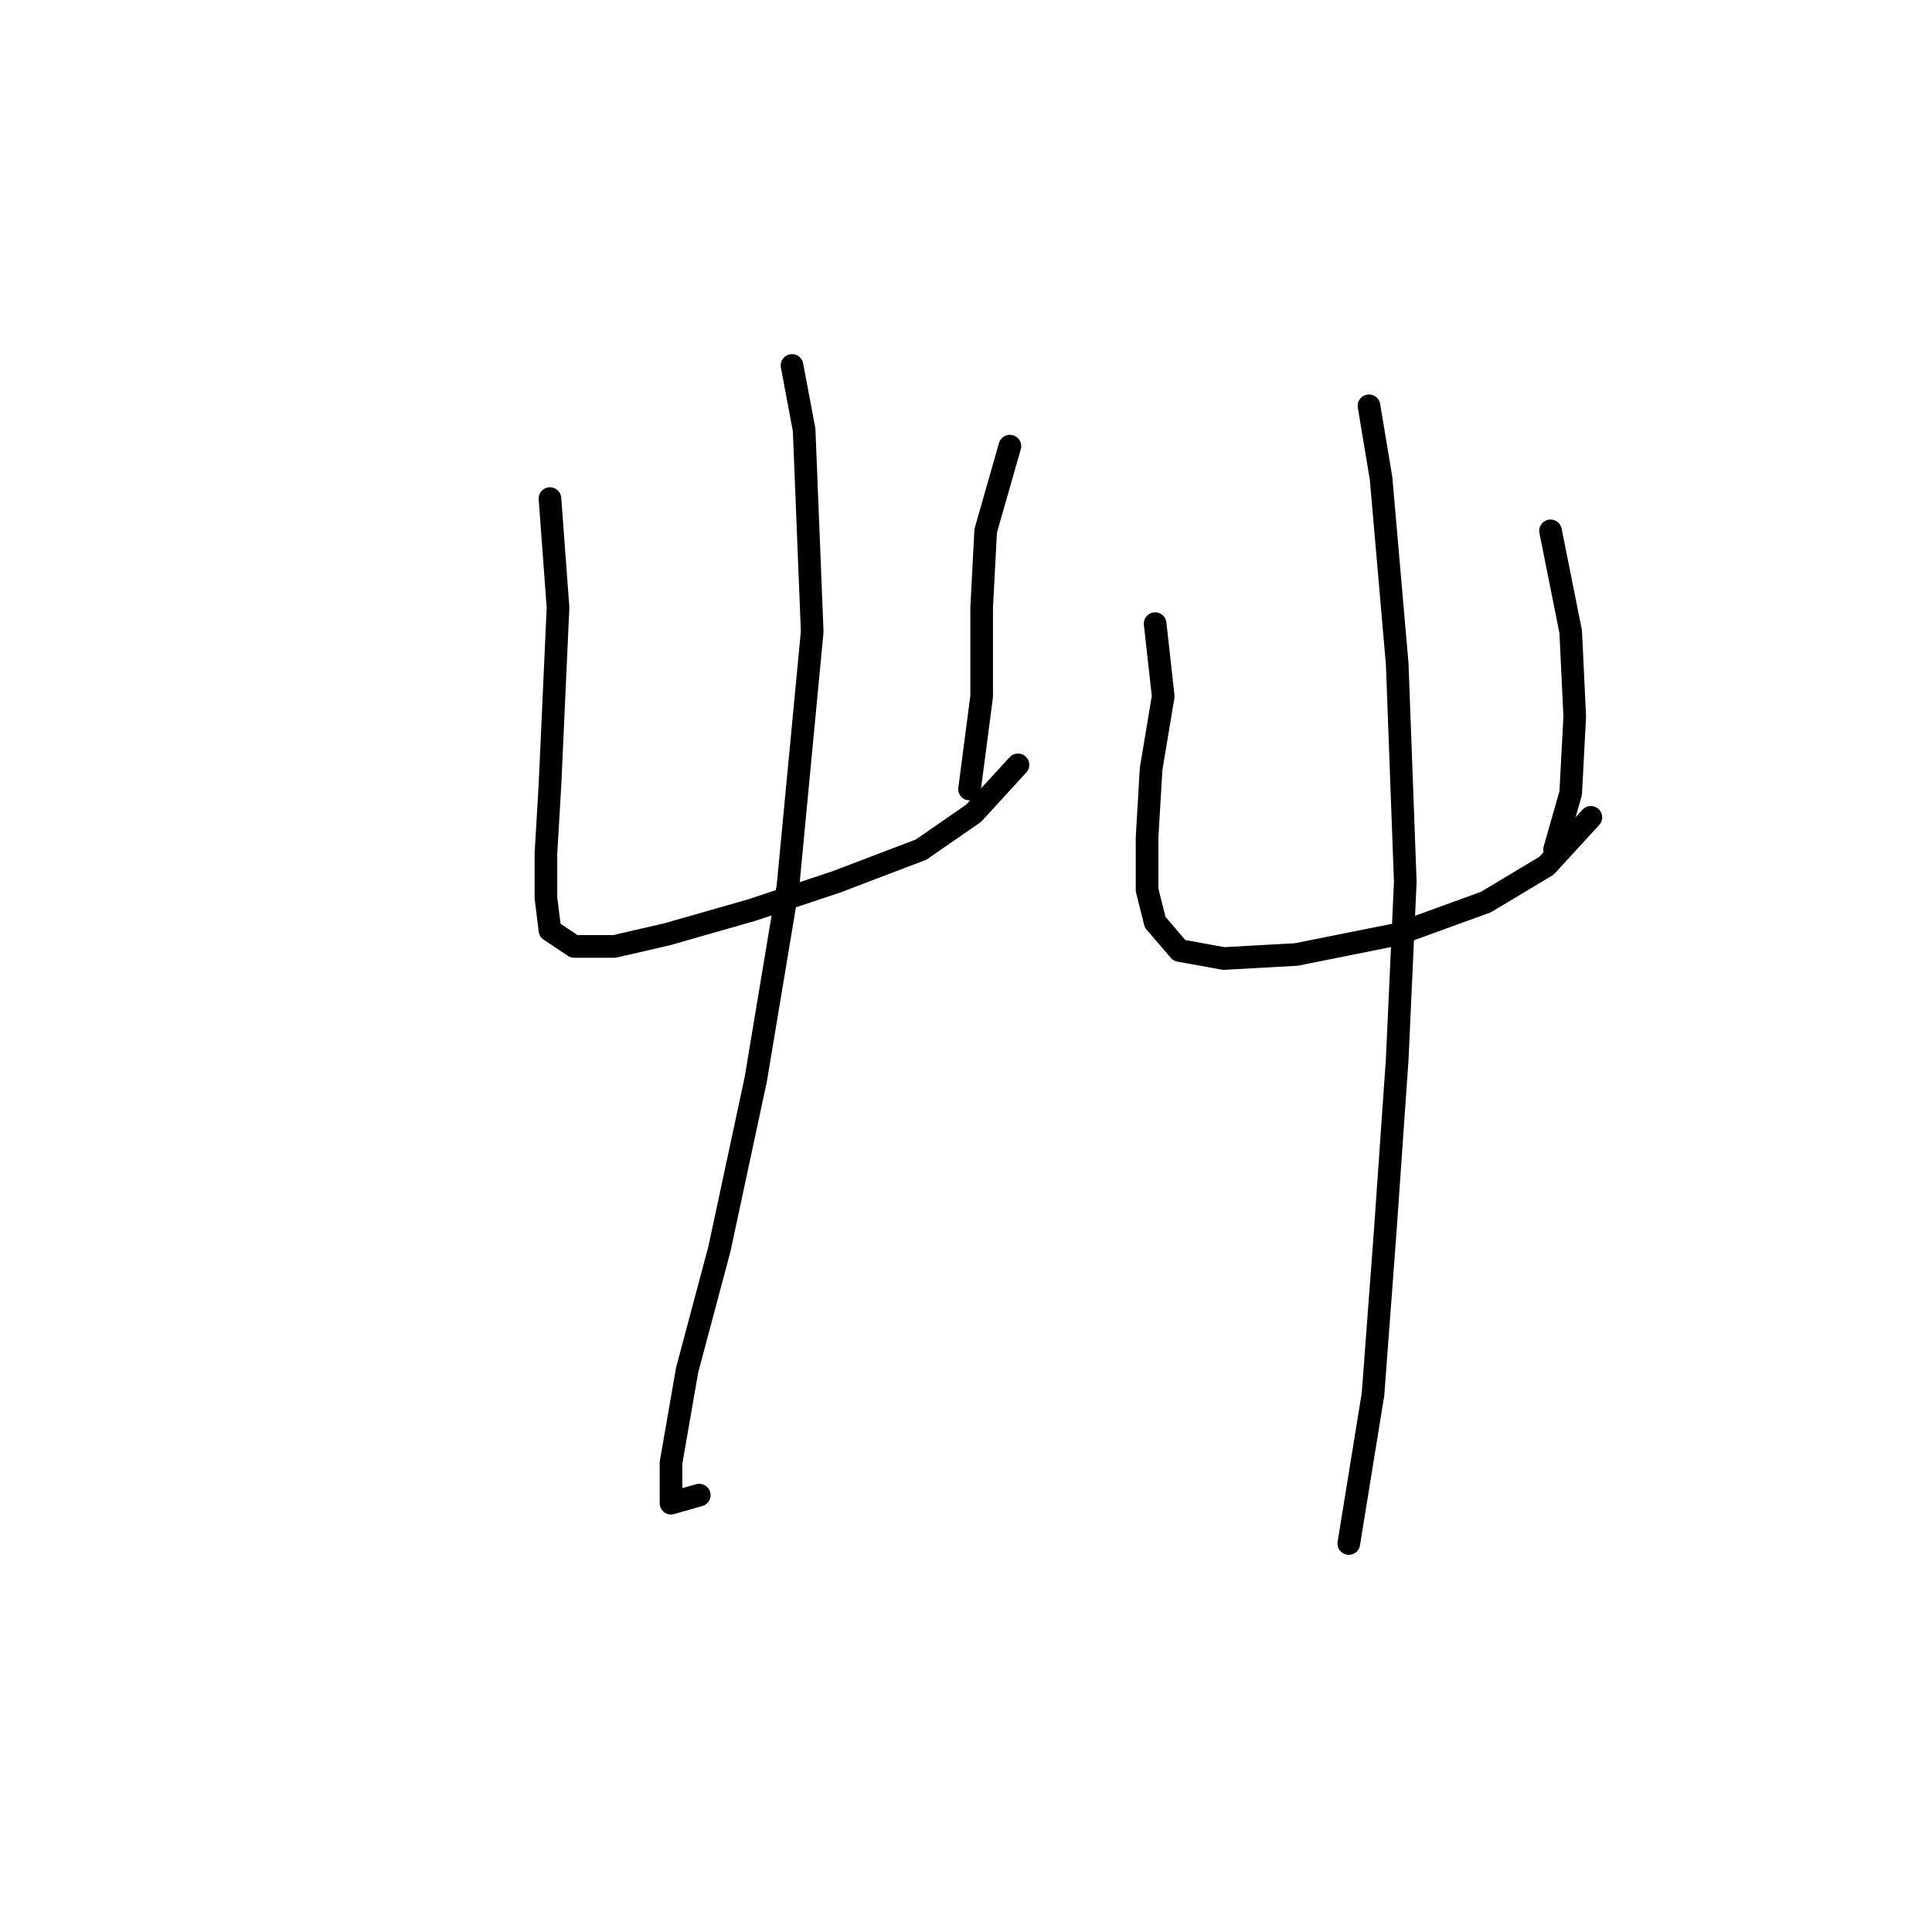 <?xml version="1.0" standalone="no"?>
    <svg width="256" height="256" xmlns="http://www.w3.org/2000/svg" version="1.1">
    <polyline stroke="black" stroke-width="3" stroke-linecap="round" fill="transparent" stroke-linejoin="round" points="72.873 66.065 73.942 80.499 73.407 92.26 72.873 104.021 72.338 113.109 72.338 118.99 72.873 123.267 76.08 125.405 81.426 125.405 88.376 123.801 99.603 120.594 110.829 116.851 122.056 112.575 129.005 107.763 134.886 101.348 134.886 101.348 " />
        <polyline stroke="black" stroke-width="3" stroke-linecap="round" fill="transparent" stroke-linejoin="round" points="133.817 59.115 130.609 70.341 130.075 80.499 130.075 92.26 128.471 104.556 128.471 104.556 " />
        <polyline stroke="black" stroke-width="3" stroke-linecap="round" fill="transparent" stroke-linejoin="round" points="104.948 48.423 106.552 56.976 107.621 83.706 104.414 117.386 100.137 143.047 95.326 165.5 91.049 181.538 88.911 193.833 88.911 199.179 92.653 198.11 92.653 198.11 " />
        <polyline stroke="black" stroke-width="3" stroke-linecap="round" fill="transparent" stroke-linejoin="round" points="153.062 82.637 154.131 92.26 152.528 101.883 151.993 110.971 151.993 117.921 153.062 122.197 156.27 125.94 162.15 127.009 171.773 126.474 185.138 123.801 196.899 119.524 204.918 114.713 210.799 108.298 210.799 108.298 " />
        <polyline stroke="black" stroke-width="3" stroke-linecap="round" fill="transparent" stroke-linejoin="round" points="205.453 70.341 208.126 83.706 208.66 94.933 208.126 105.09 205.987 112.575 205.987 112.575 " />
        <polyline stroke="black" stroke-width="3" stroke-linecap="round" fill="transparent" stroke-linejoin="round" points="181.396 53.769 183 63.392 185.138 87.983 186.207 116.851 185.138 140.374 183.534 163.361 181.931 184.745 178.723 204.525 178.723 204.525 " />
        </svg>